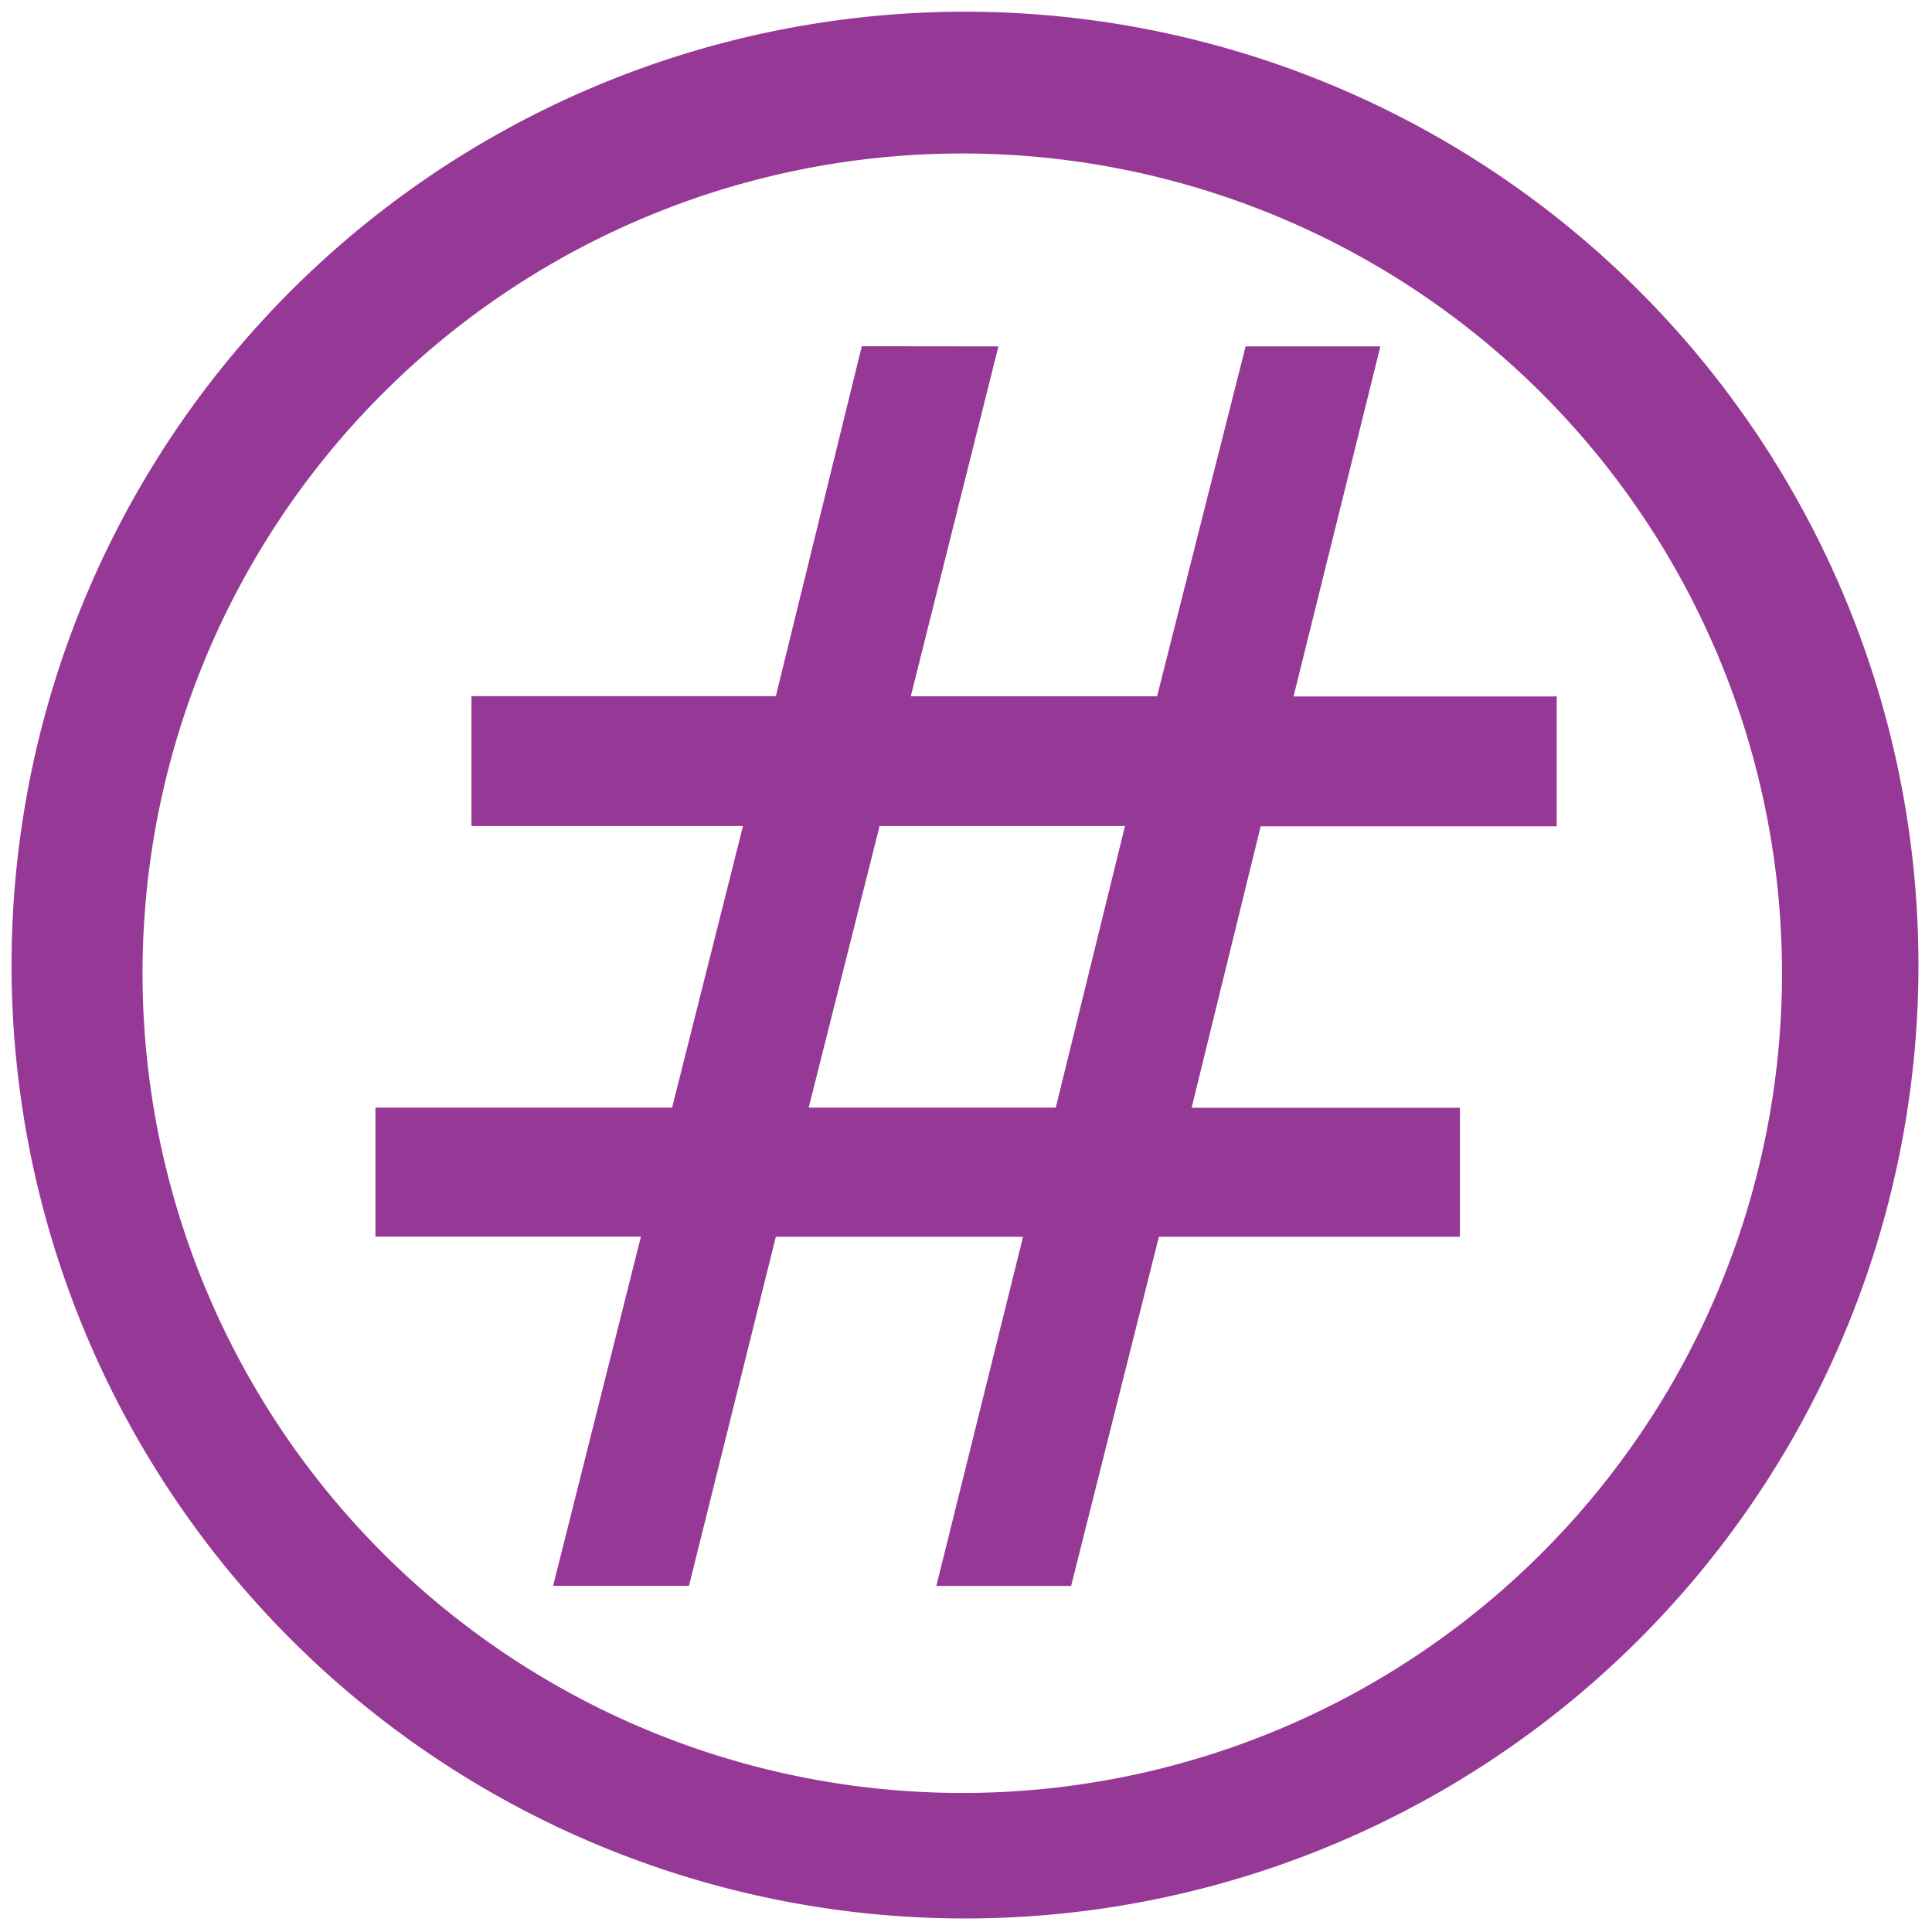 <svg xmlns="http://www.w3.org/2000/svg" width="48" height="48" viewBox="0 0 12.7 12.7"><g fill="#963996"><path d="M6.344.077A6.267 6.267 0 0 0 .076 6.344a6.267 6.267 0 0 0 6.268 6.267 6.267 6.267 0 0 0 6.267-6.267A6.267 6.267 0 0 0 6.344.077zm-.018.932a5.388 5.388 0 0 1 5.388 5.39 5.388 5.388 0 0 1-5.388 5.387A5.388 5.388 0 0 1 .937 6.398a5.388 5.388 0 0 1 5.39-5.389z"/><path d="M5.665 2.276l-.565 2.3H3.099v.854h1.785l-.466 1.851h-1.95v.848h1.745l-.577 2.295h.893L5.1 8.13h1.625l-.57 2.295h.886l.577-2.295h1.979v-.848H7.833l.454-1.85h1.946v-.854h-1.73l.571-2.301h-.886l-.582 2.3H5.987l.576-2.3zm.117 3.154h1.613L6.94 7.281H5.316z"/></g></svg>
